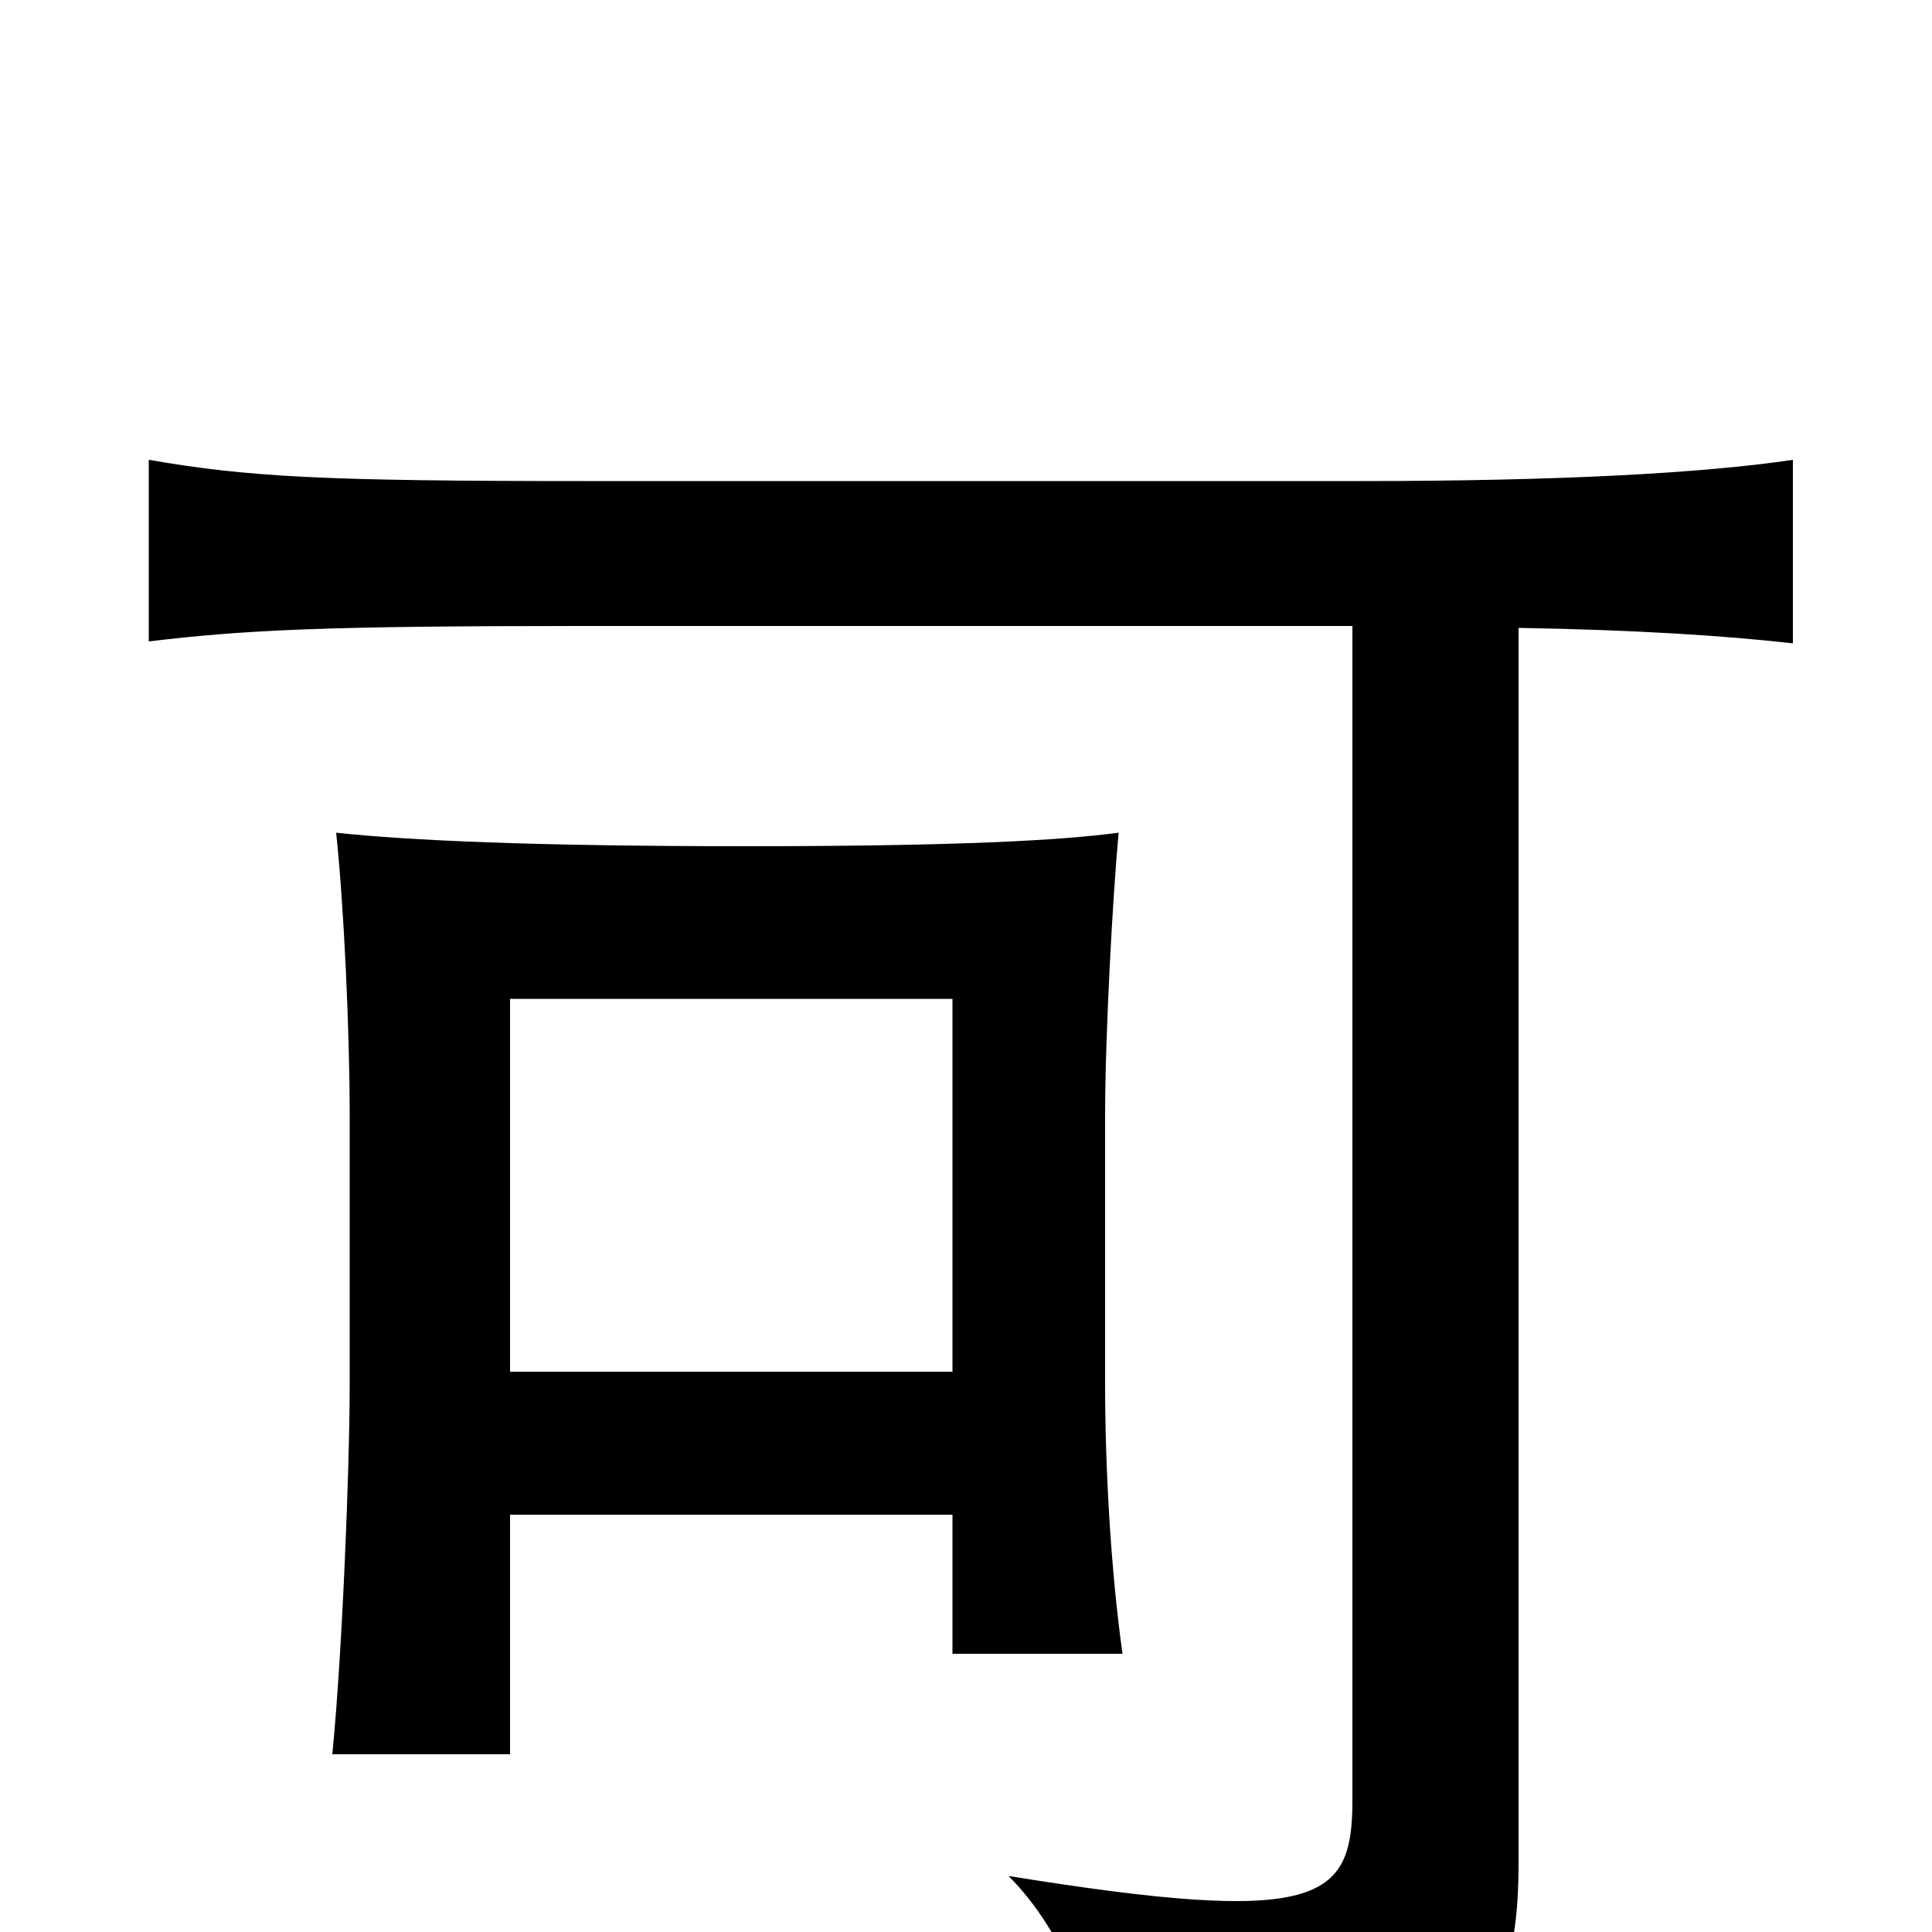 <svg xmlns="http://www.w3.org/2000/svg" viewBox="0 -1000 1000 1000">
	<path fill="#000000" d="M700 -676V-68C700 -16 683 -3 522 -29C552 1 567 46 568 76C759 82 786 52 786 -36V-675C846 -674 893 -671 928 -667V-762C881 -755 806 -751 704 -751H303C168 -751 129 -753 77 -762V-668C127 -674 168 -676 303 -676ZM493 -290H264V-483H493ZM264 -216H493V-144H581C575 -187 572 -239 572 -284V-422C572 -465 576 -537 579 -569C549 -565 496 -562 386 -562C276 -562 211 -565 174 -569C178 -531 181 -467 181 -422V-284C181 -239 177 -142 172 -92H264Z"/>
</svg>
